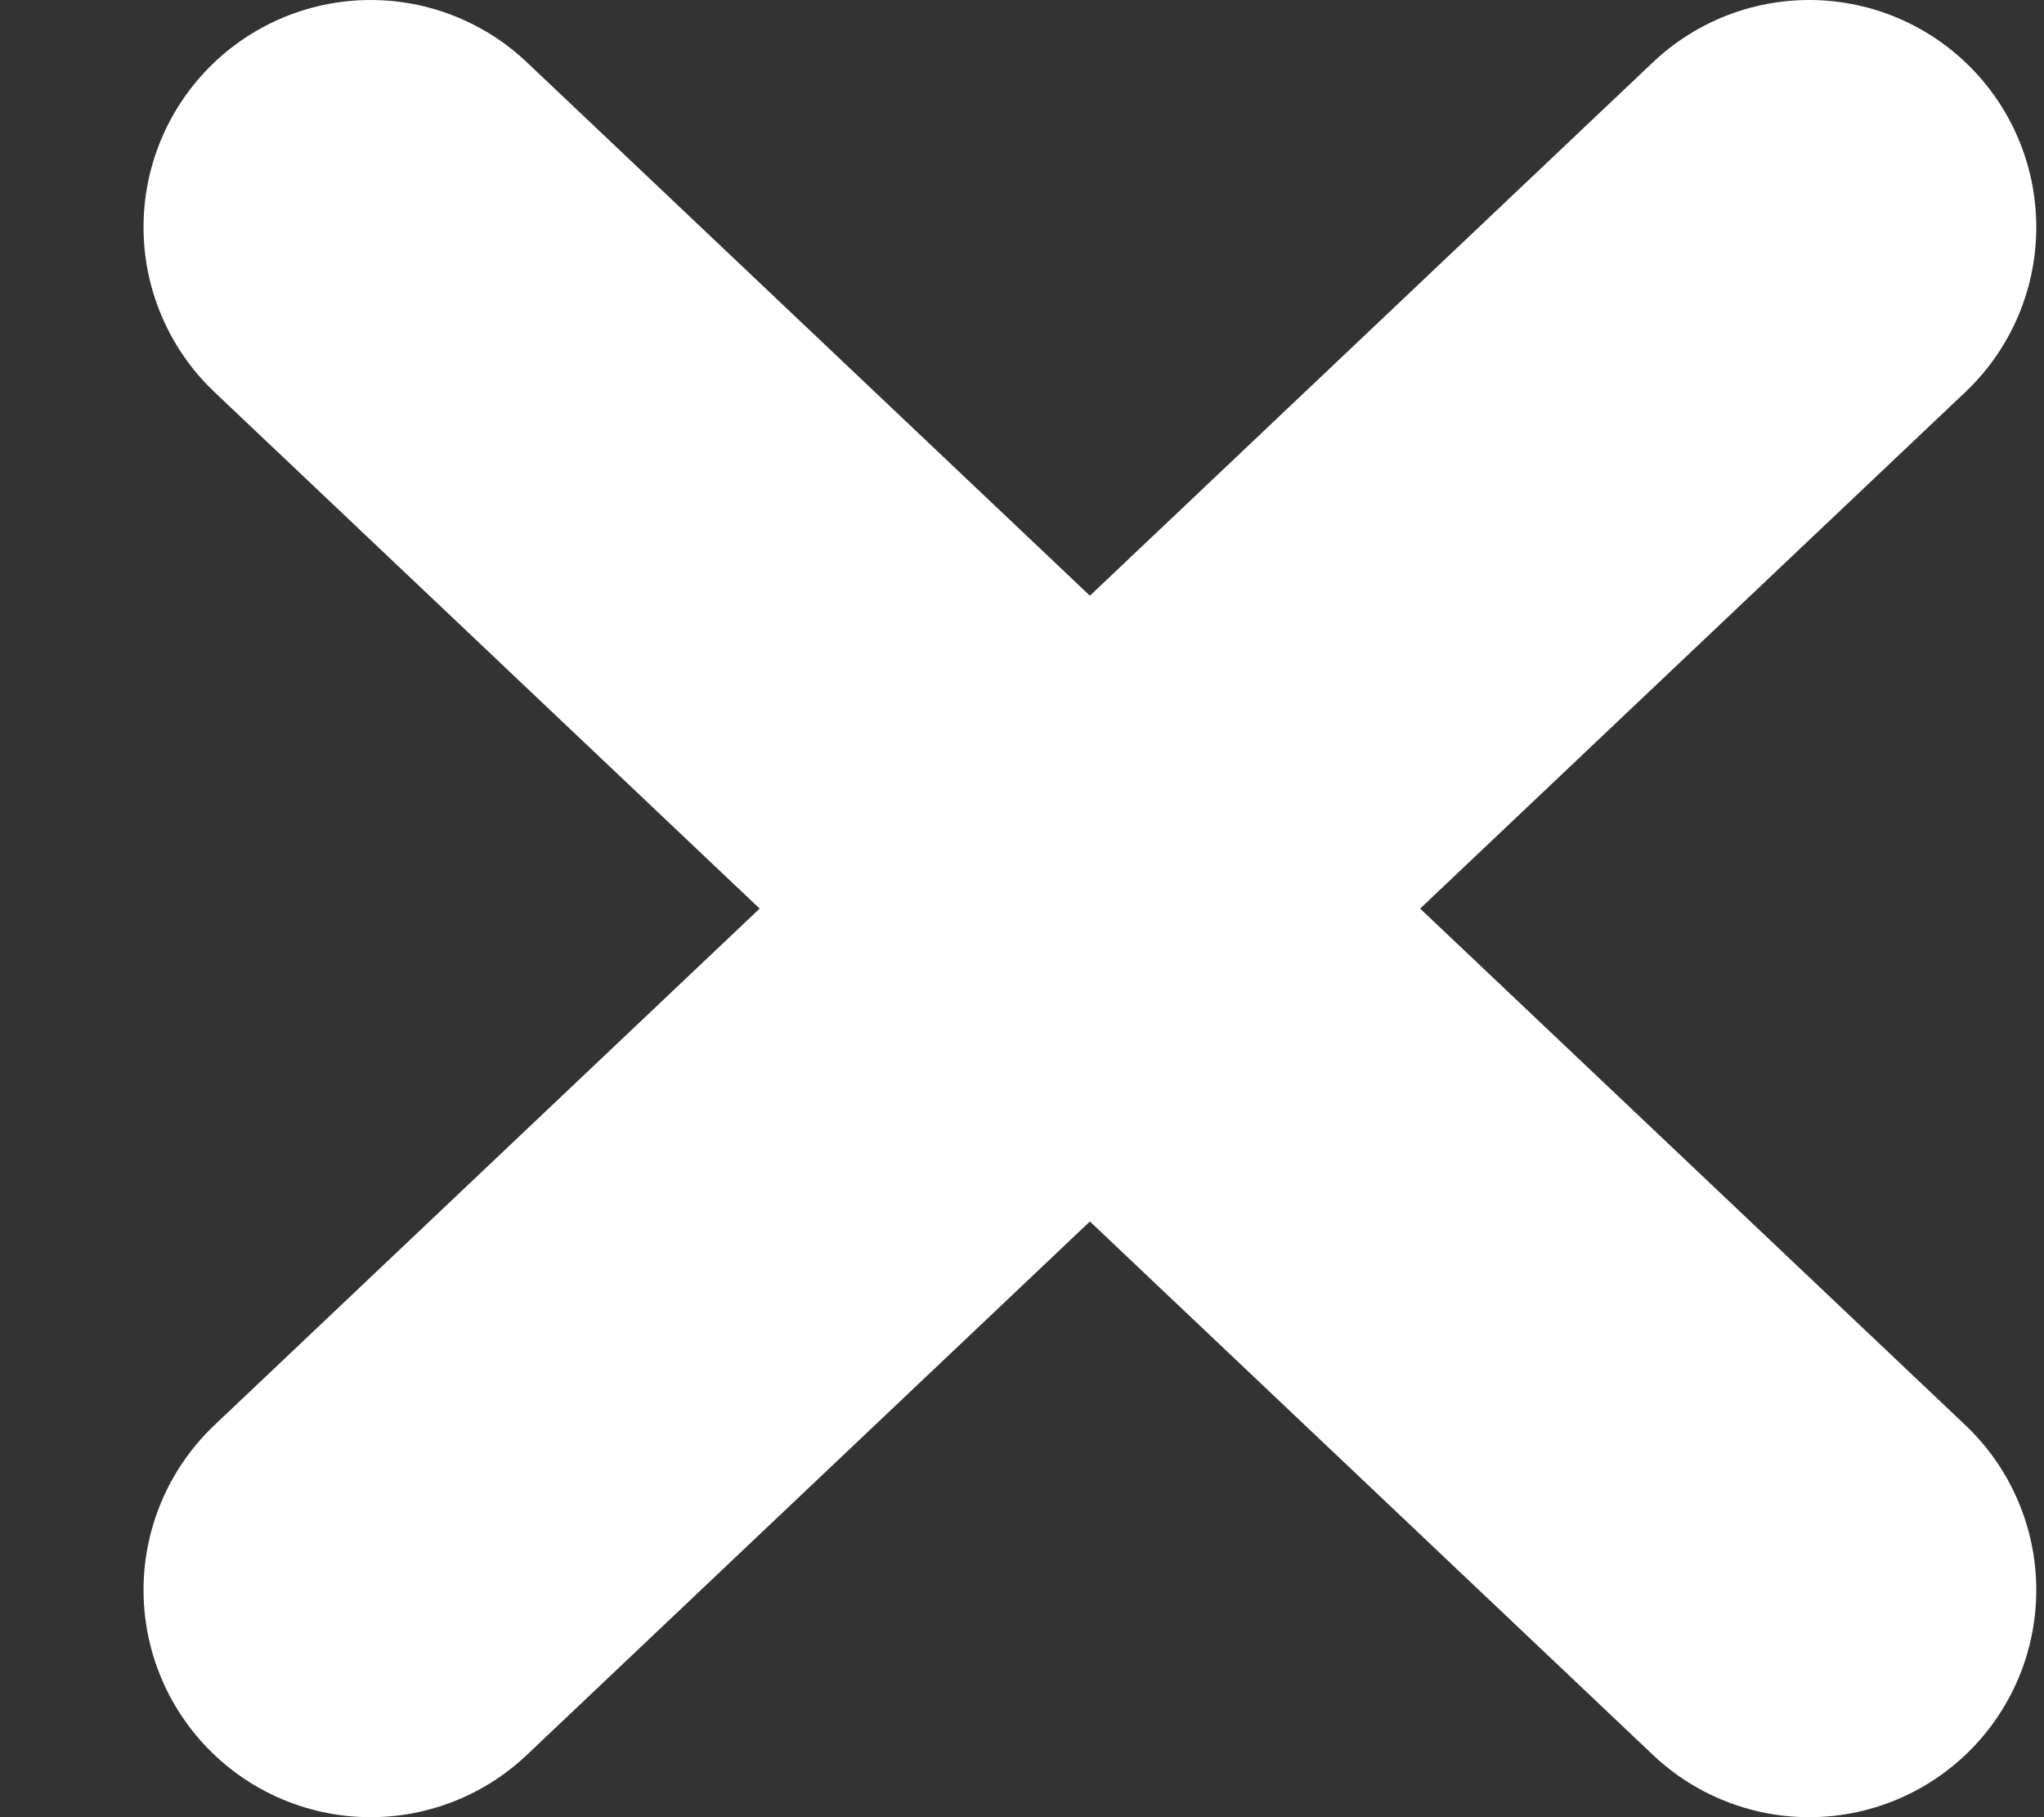 <svg width="9" height="8" viewBox="0 0 9 8" fill="none" xmlns="http://www.w3.org/2000/svg">
<rect x="0" y="0" width="9" height="8" fill="#333333" stroke="none"/>
<path d="M7.966 1L1.632 7" stroke="white" stroke-width="2" stroke-linecap="round" stroke-linejoin="round"/>
<path d="M1.632 1L7.966 7" stroke="white" stroke-width="2" stroke-linecap="round" stroke-linejoin="round"/>
</svg>
